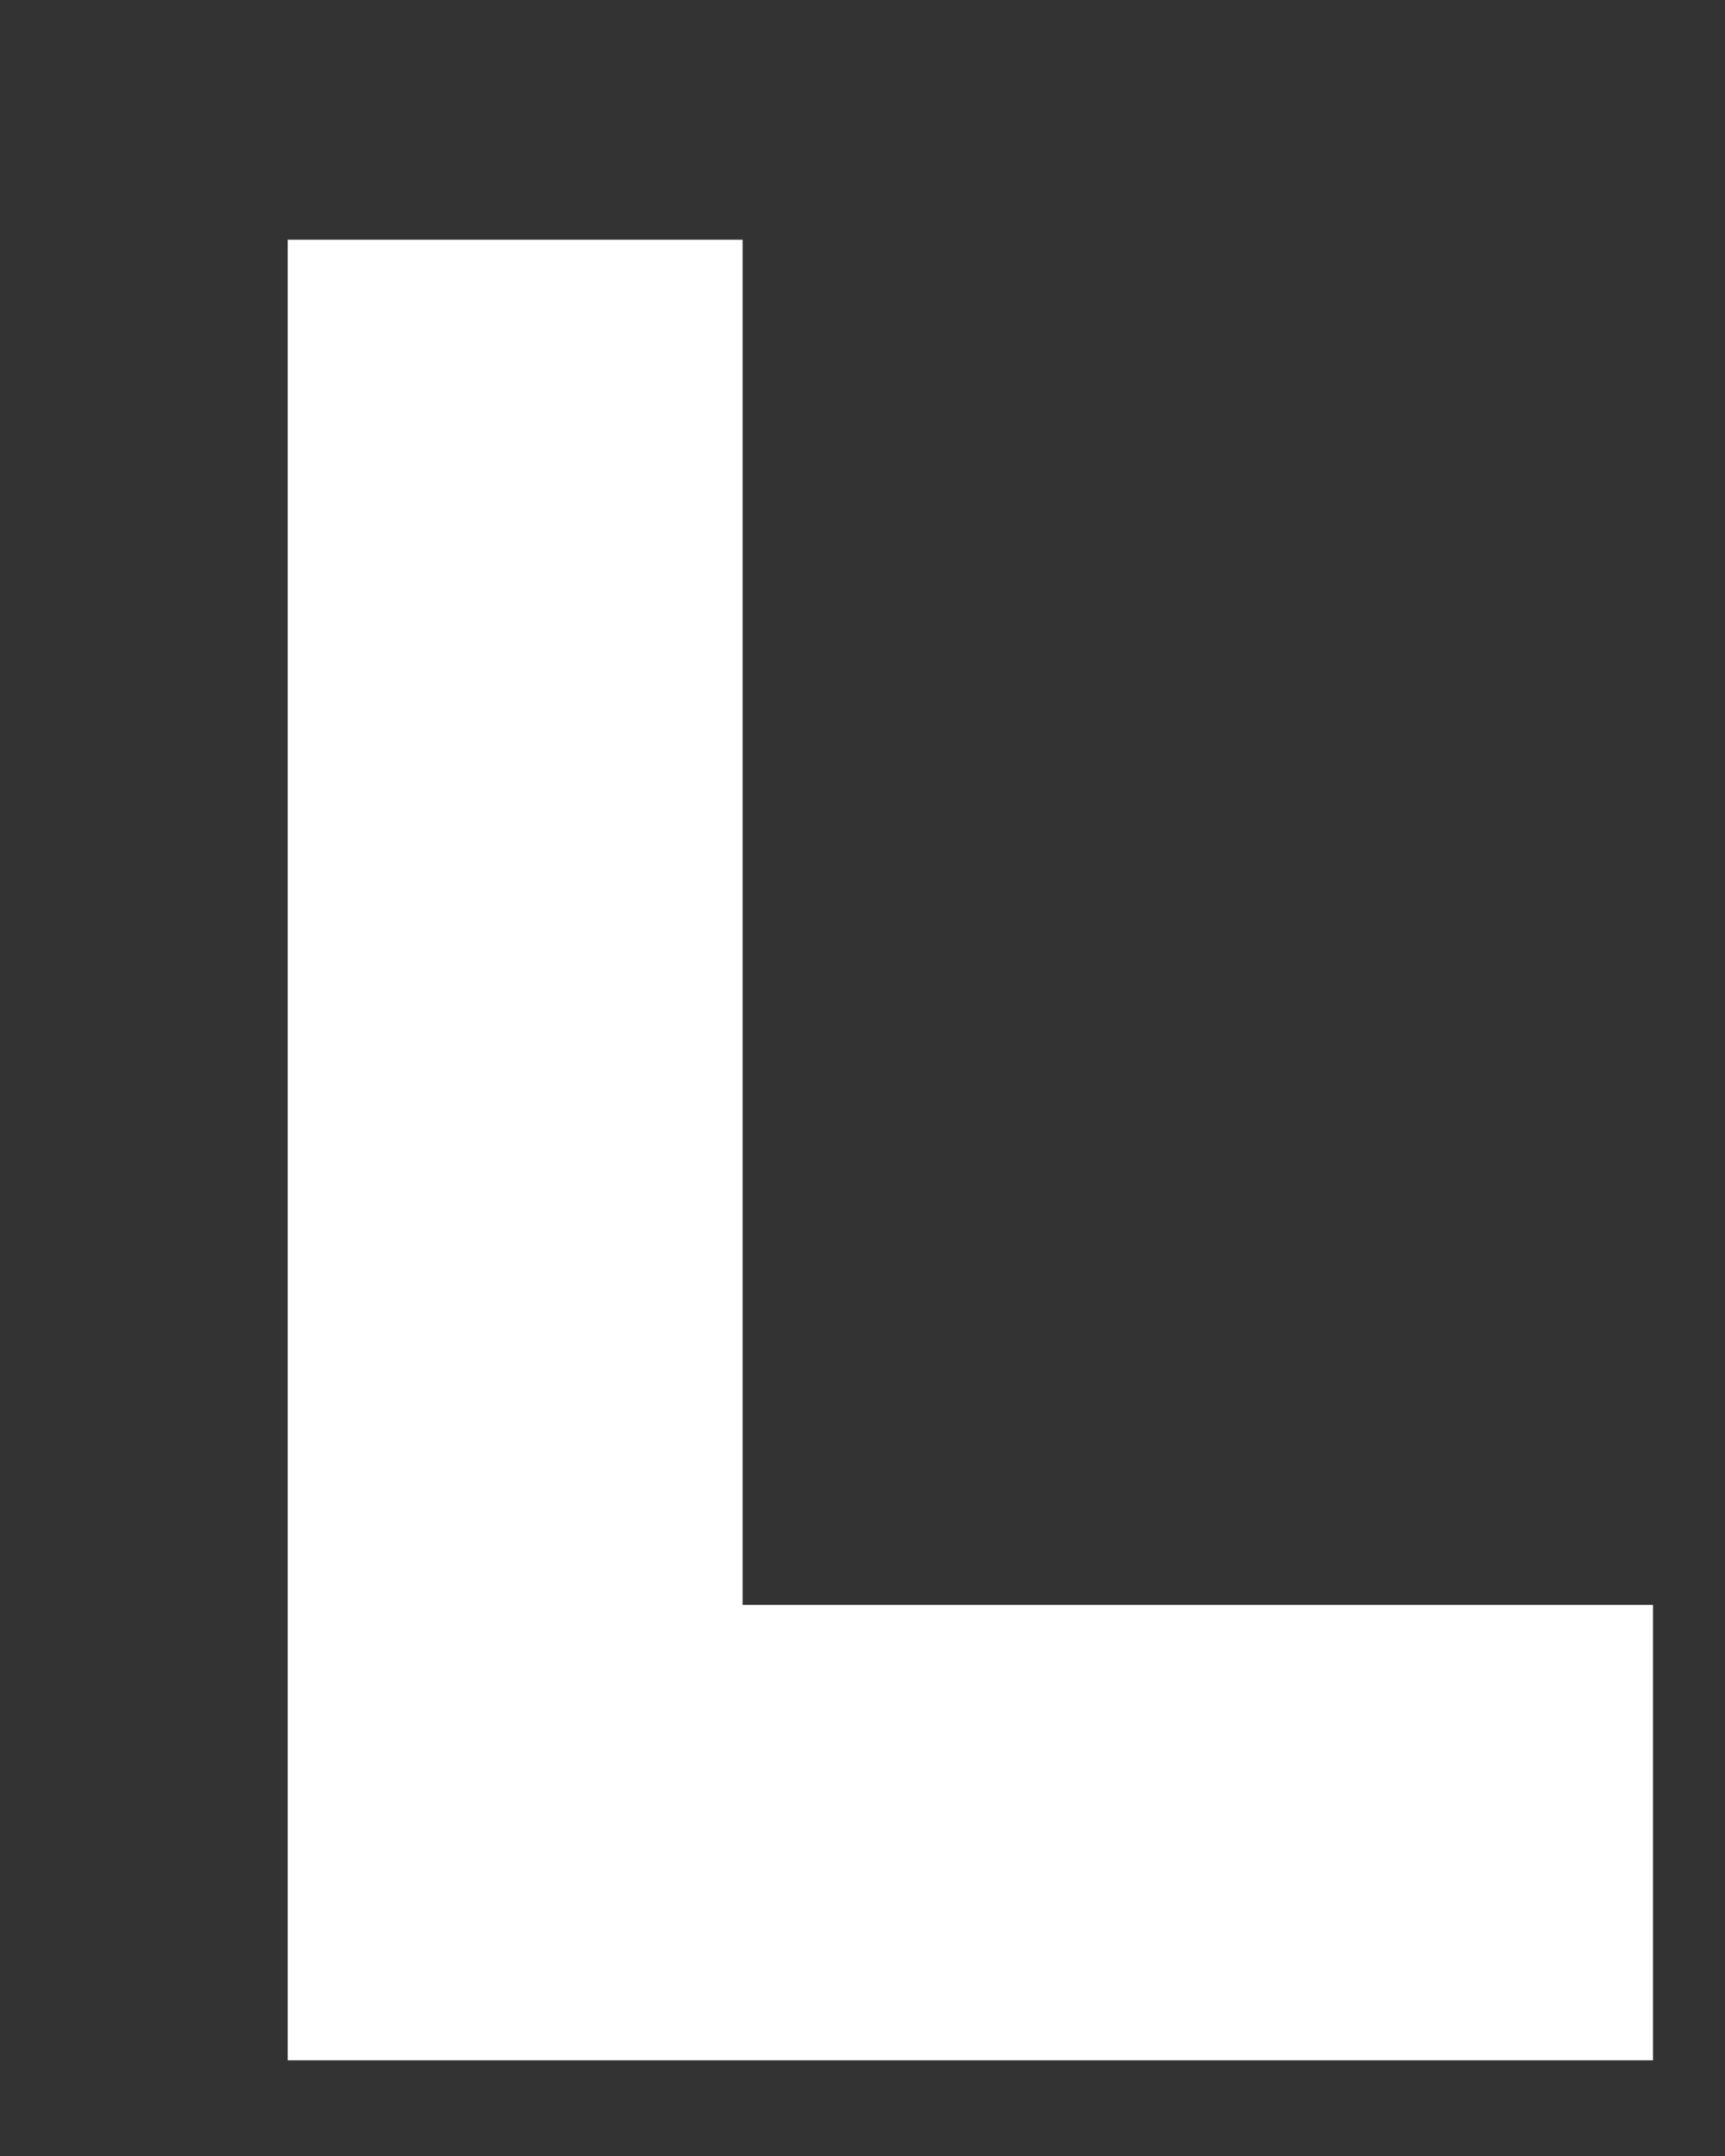 ﻿<?xml version="1.0" encoding="utf-8"?>
<svg version="1.1" xmlns:xlink="http://www.w3.org/1999/xlink" width="4px" height="5px" xmlns="http://www.w3.org/2000/svg">
  <rect width="100%" height="100%" fill="#333333" stroke="none"/>
  <g transform="matrix(1 0 0 1 -40 -253 )">
    <path d="M 3.833 3.722  L 3.833 4.778  L 0.667 4.778  L 0.667 0.556  L 1.722 0.556  L 1.722 3.722  L 3.833 3.722  Z " fill-rule="nonzero" fill="#ffffff" stroke="none" transform="matrix(1 0 0 1 40 253 )" />
  </g>
</svg>